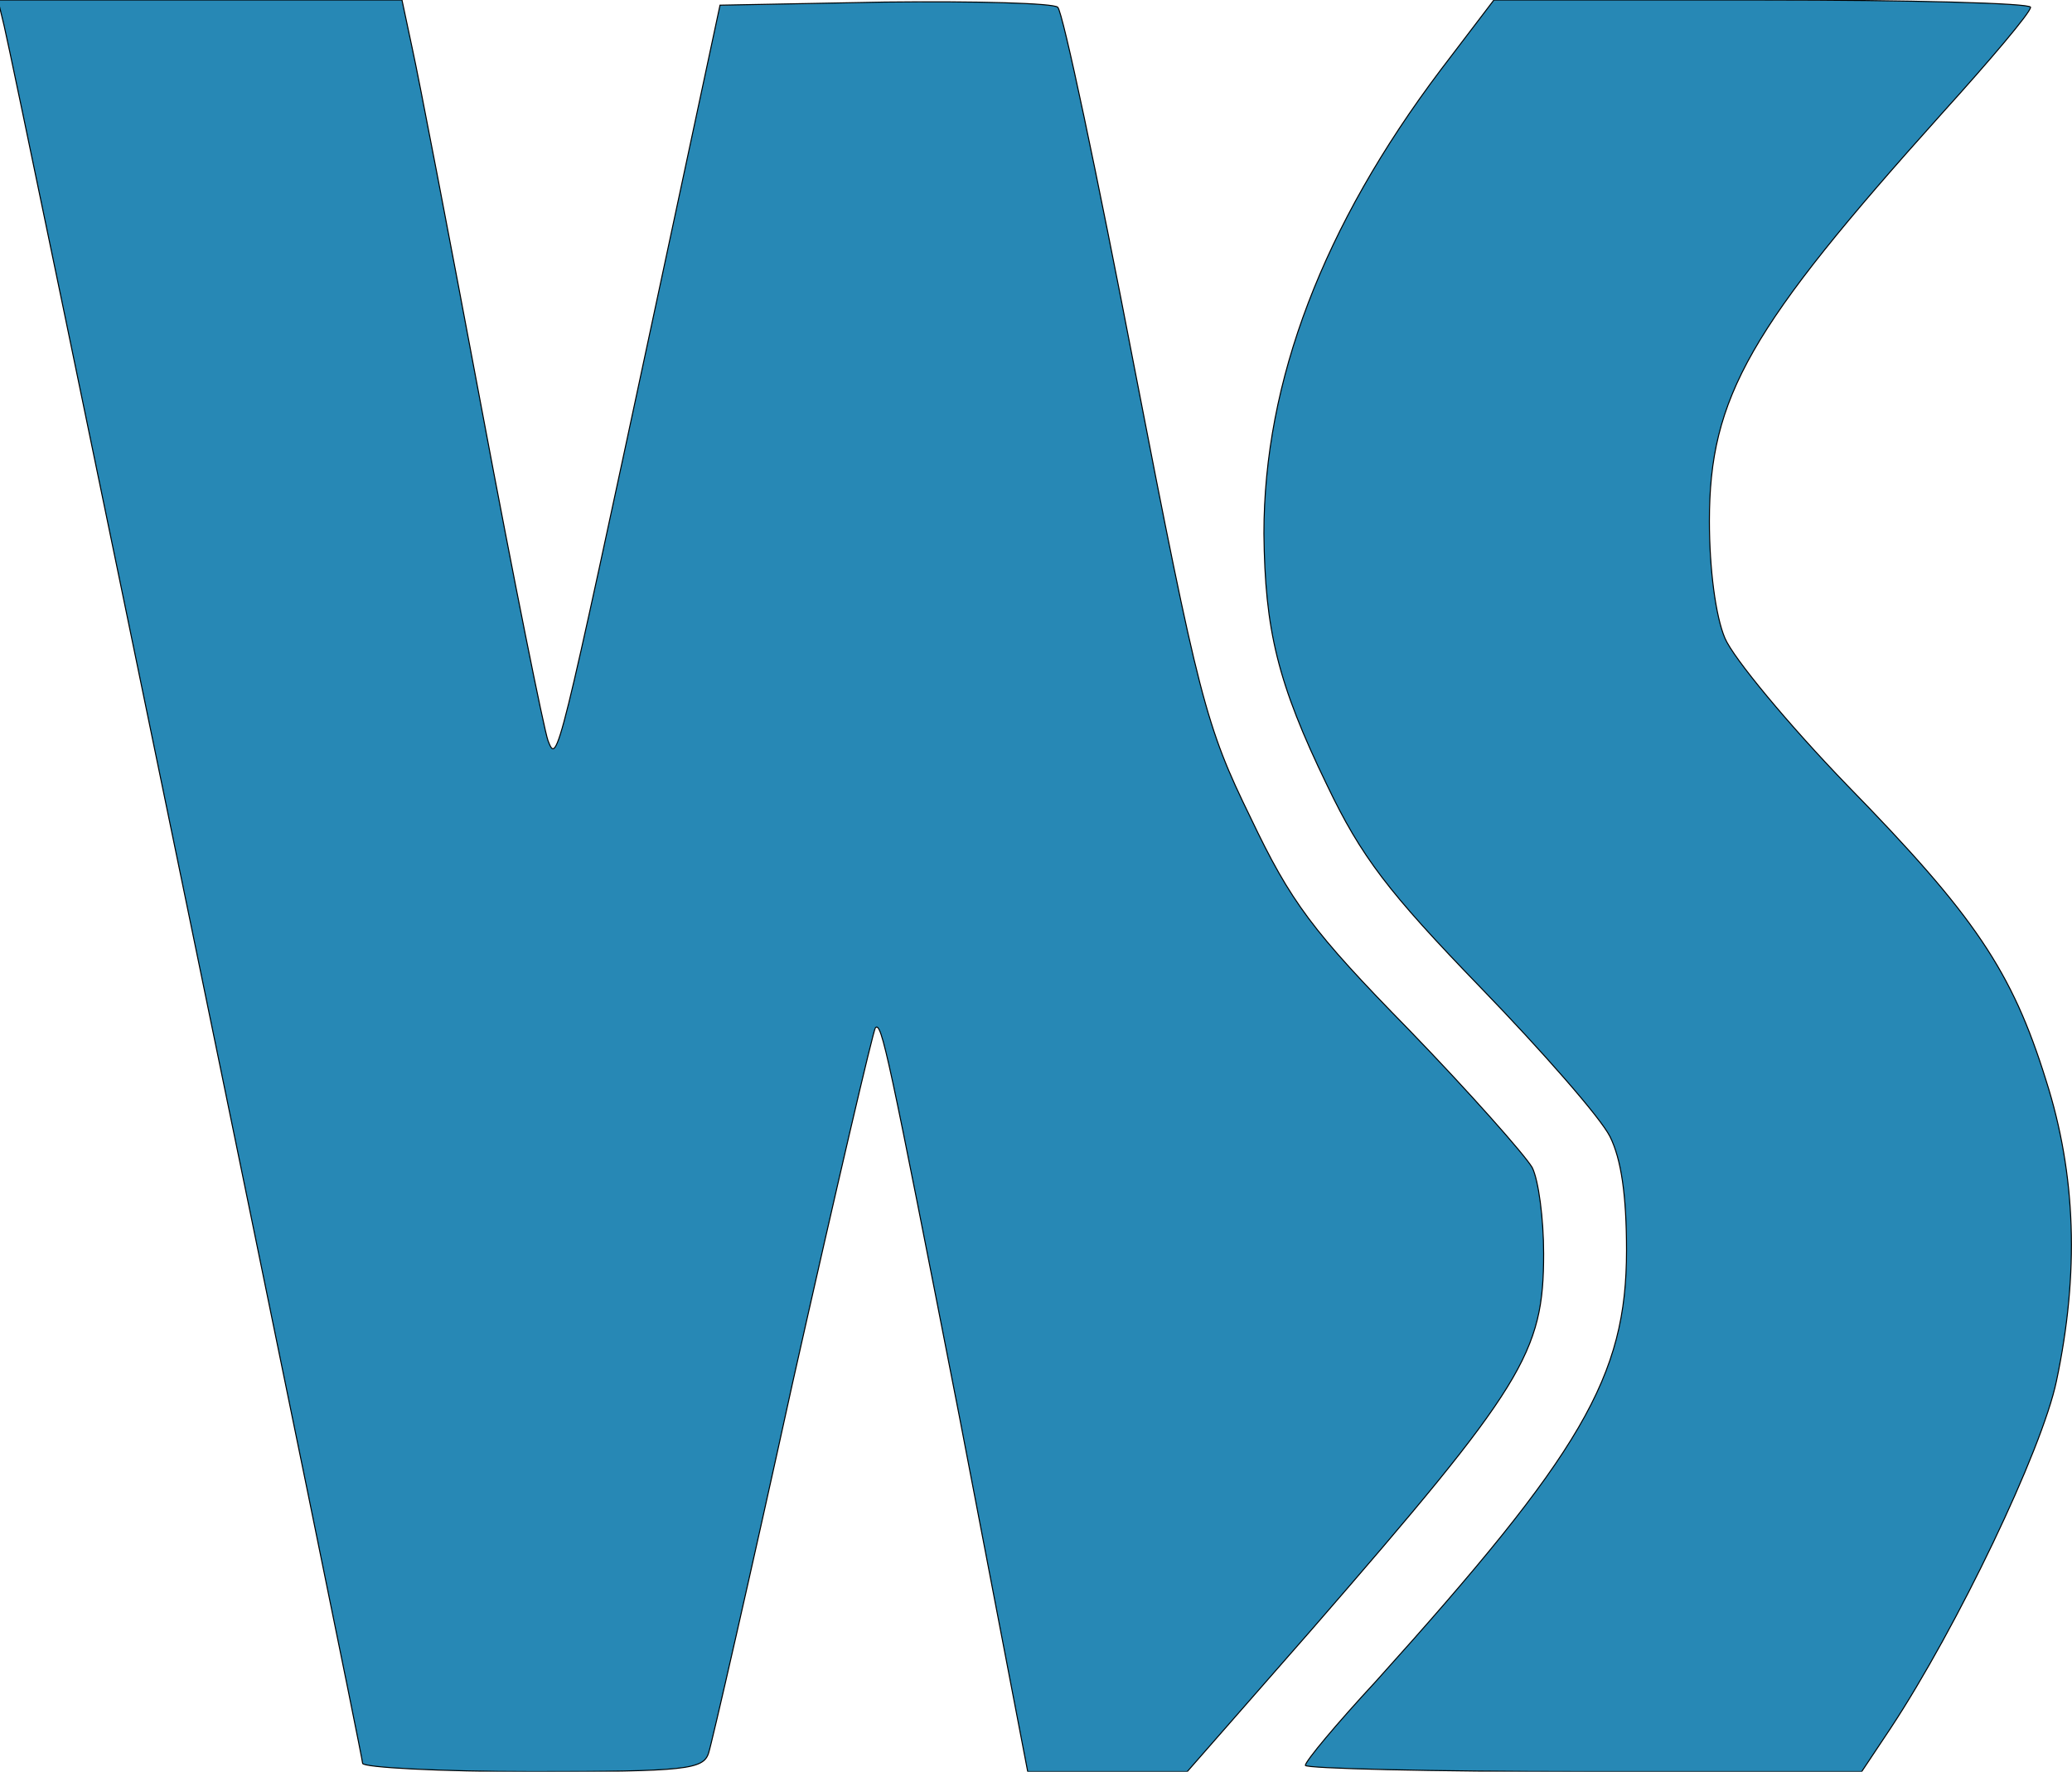 <svg width="200" height="171" xmlns="http://www.w3.org/2000/svg" preserveAspectRatio="xMidYMid meet">

 <g>
  <title>background</title>
  <rect fill="none" id="canvas_background" height="402" width="582" y="-1" x="-1"/>
 </g>
 <g>
  <title>Layer 1</title>
  <g id="svg_1" fill="#000000" transform="translate(0,171) scale(0.1,-0.1) ">
   <path stroke="null" fill="#2788b5" id="svg_2" d="m4,1685c10,-41 346,-1668 346,-1677c0,-4 74,-8 164,-8c148,0 165,2 170,18c3,9 40,170 81,357c42,187 78,341 80,343c6,6 12,-23 81,-375l66,-343l77,0l77,0l120,137c205,236 224,267 224,363c0,34 -5,71 -11,83c-7,12 -60,72 -119,133c-93,95 -114,123 -153,205c-43,88 -50,114 -112,434c-36,187 -69,343 -74,348c-4,4 -79,6 -167,5l-159,-3l-61,-285c-96,-448 -96,-448 -105,-425c-4,11 -33,155 -64,320c-31,165 -61,321 -67,348l-10,47l-195,0l-195,0l6,-25z"/>
   <path stroke="null" fill="#2788b5" id="svg_3" d="m1391,1643c-114,-151 -171,-301 -171,-448c1,-93 13,-144 61,-243c33,-69 59,-103 148,-195c60,-62 116,-126 125,-144c11,-22 16,-57 16,-110c0,-122 -43,-195 -242,-416c-38,-41 -68,-77 -68,-81c0,-3 121,-6 269,-6l268,0l28,42c64,97 146,268 160,335c22,104 19,199 -10,290c-33,106 -69,159 -192,285c-57,59 -110,123 -118,142c-9,21 -15,67 -15,113c0,120 39,187 224,393c47,52 86,98 86,103c0,4 -117,7 -259,7l-259,0l-51,-67z"/>
  </g>
 </g>
</svg>